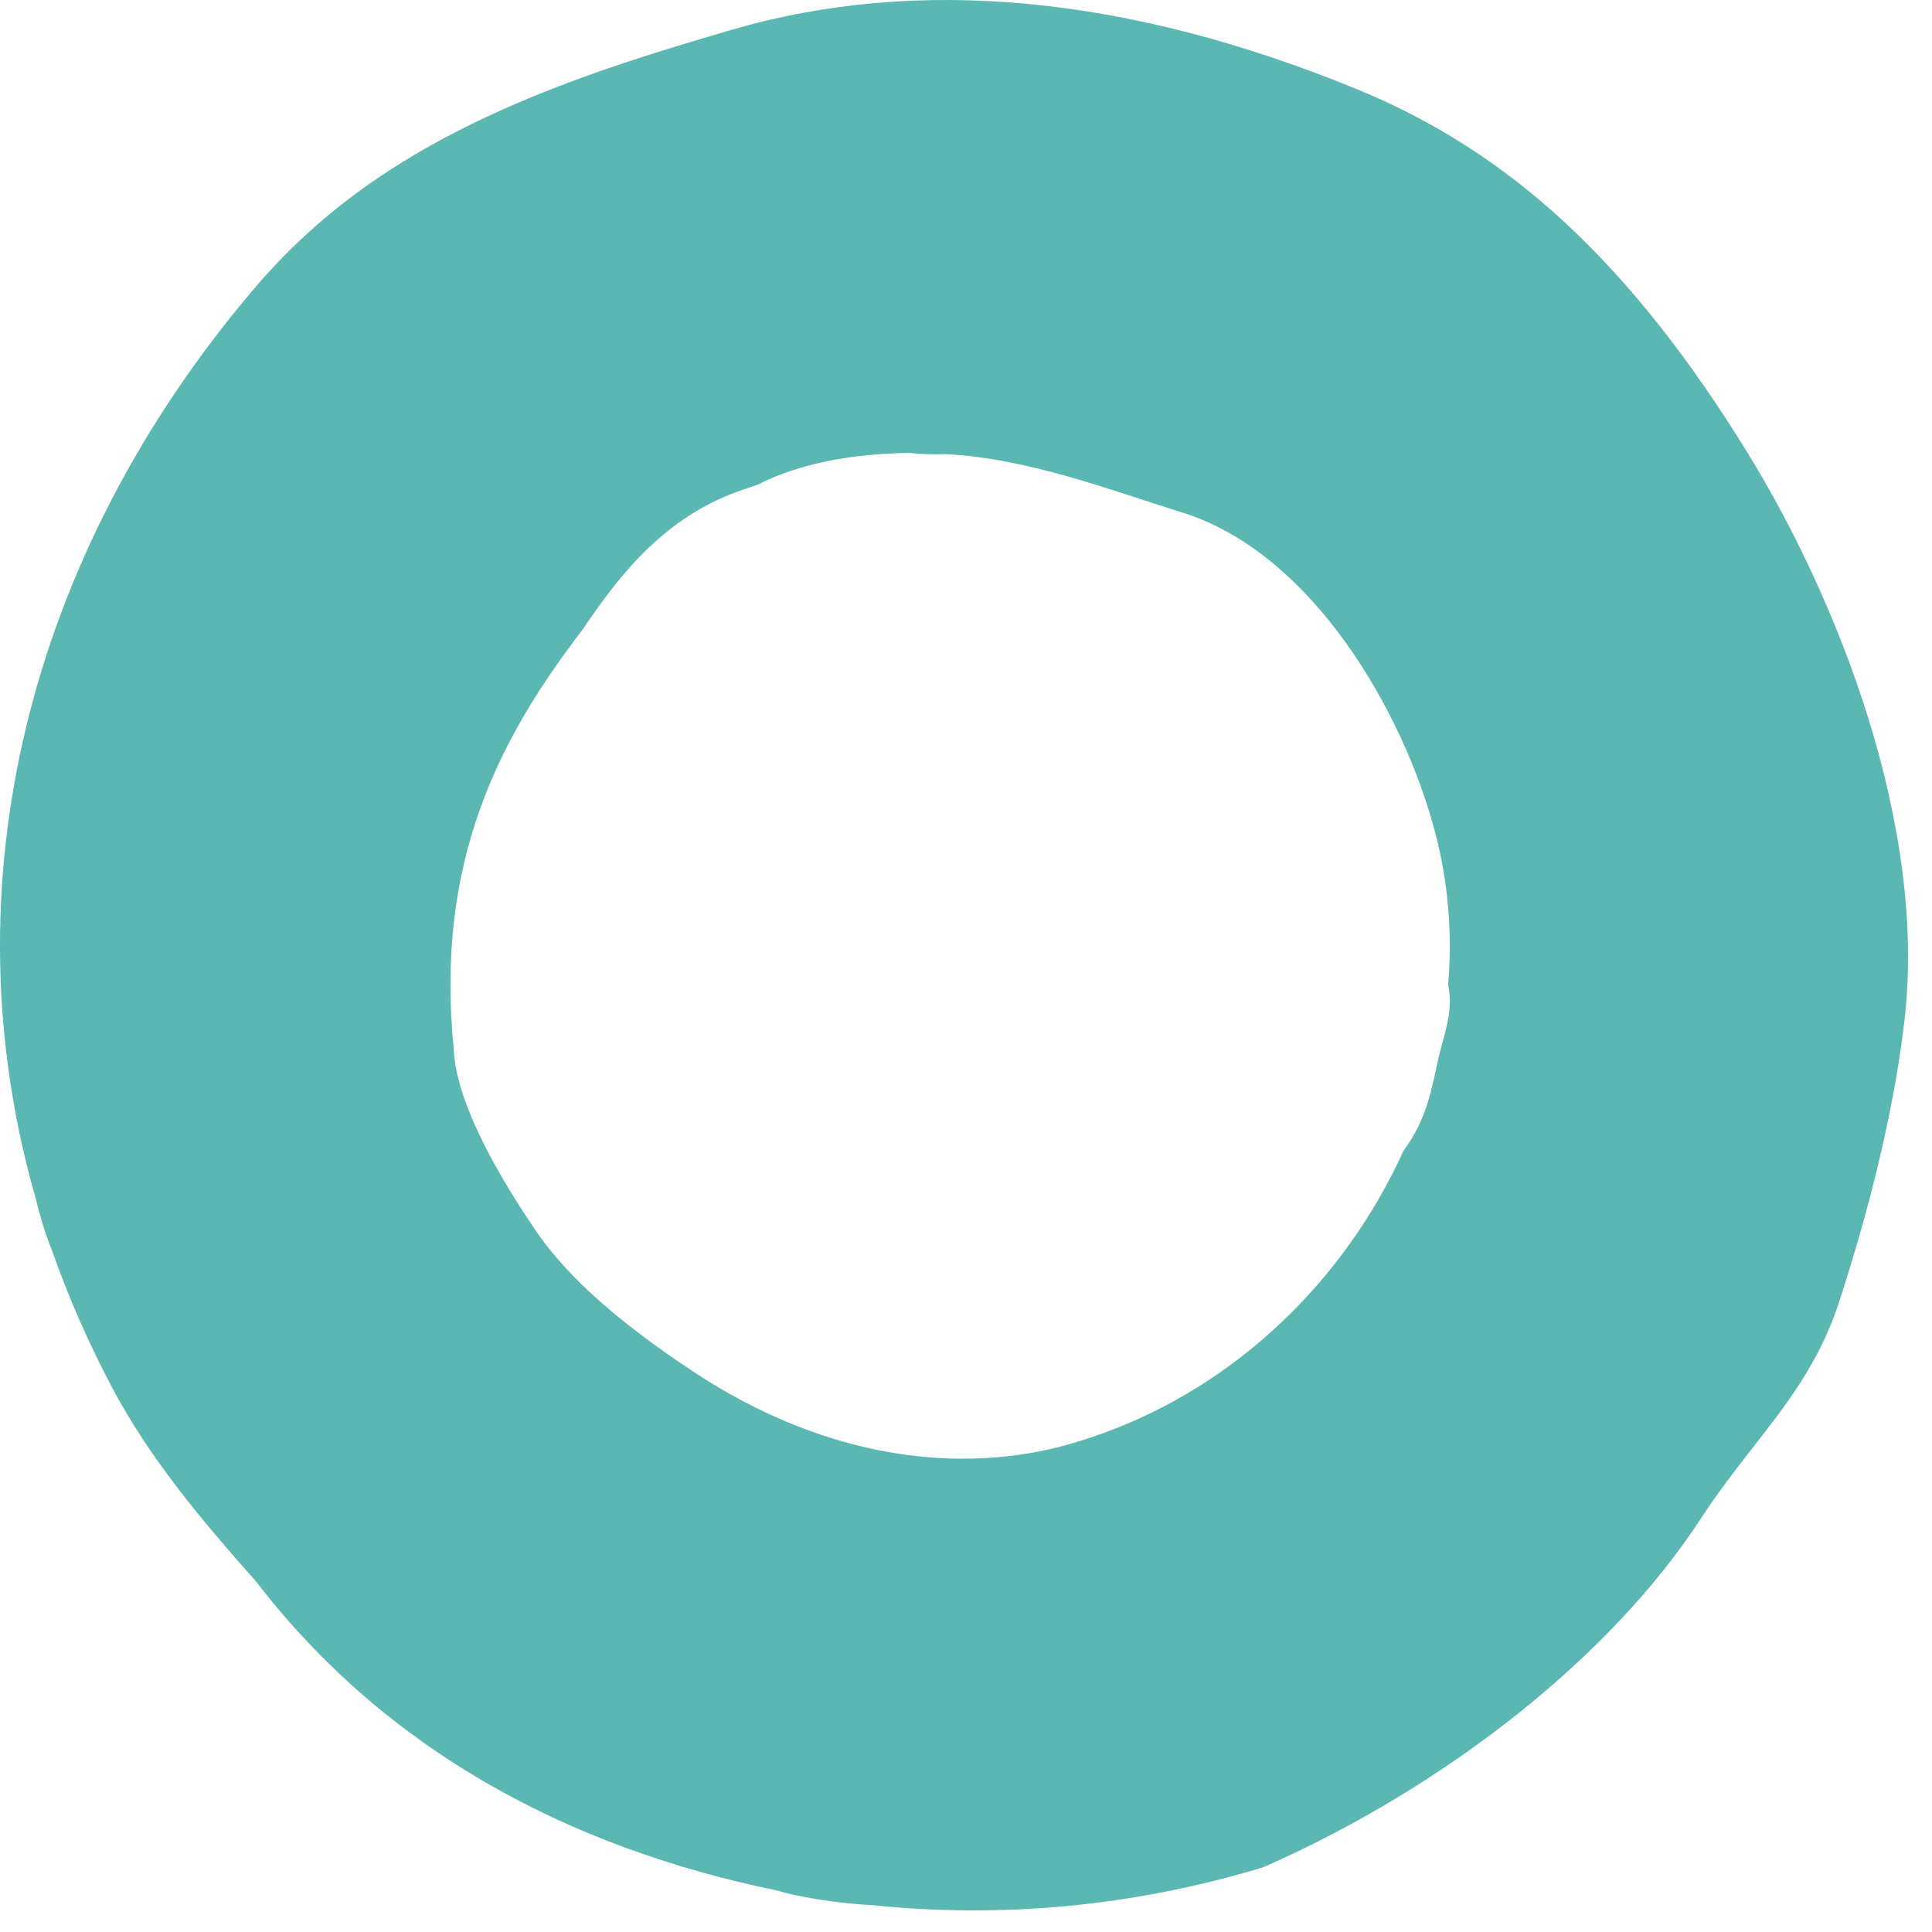 <svg width="70" height="70" fill="none" xmlns="http://www.w3.org/2000/svg"><path fill-rule="evenodd" clip-rule="evenodd" d="M63.294 16.367C59.098 9.571 54.75 5.524 49.184 3.24 40.902-.16 33.277-.892 26.506 1.081c-1.628.476-3.549 1.05-5.437 1.737-5.372 1.957-9.033 4.313-11.856 7.634-8.265 9.71-11.151 21.727-7.918 32.975.16.682.36 1.305.597 1.9.58 1.652 1.302 3.3 2.136 4.883 1.39 2.645 3.322 4.92 5.253 7.094 4.742 6.17 11.38 9.64 18.806 11.178l.177.045c.147.044.3.083.445.116.888.189 1.823.322 2.774.377h.045c4.746.499 9.512.053 14.134-1.333l.053-.013.044-.024h.007l.044-.012c6.692-2.958 12.6-7.68 15.82-12.624.586-.908 1.226-1.724 1.834-2.509 1.262-1.611 2.446-3.13 3.149-5.27.843-2.575 1.945-6.442 2.388-10.244.83-7.055-2.404-15.274-5.707-20.624zM52.015 30.226c.453 1.748.608 3.562.458 5.411l.003.083c.189.954-.17 1.794-.36 2.626-.237 1.073-.412 2.202-1.263 3.344-2.173 4.787-6.129 8.509-10.852 10.224-.506.19-1.025.35-1.544.49-4.254 1.098-8.956.162-13.234-2.64-2.726-1.79-4.6-3.44-5.723-5.051-1.106-1.597-2.978-4.591-3.06-6.698-.685-6.829 1.661-11.286 4.668-15.201 1.475-2.21 3.09-4.083 5.608-5 .223-.08.446-.156.74-.253 1.433-.74 3.338-1.125 5.506-1.15.391.044.82.06 1.32.044 3.01.158 6.038 1.335 8.506 2.099 4.75 1.45 8.086 7.255 9.227 11.672" fill="#5AB7B2"/></svg>
